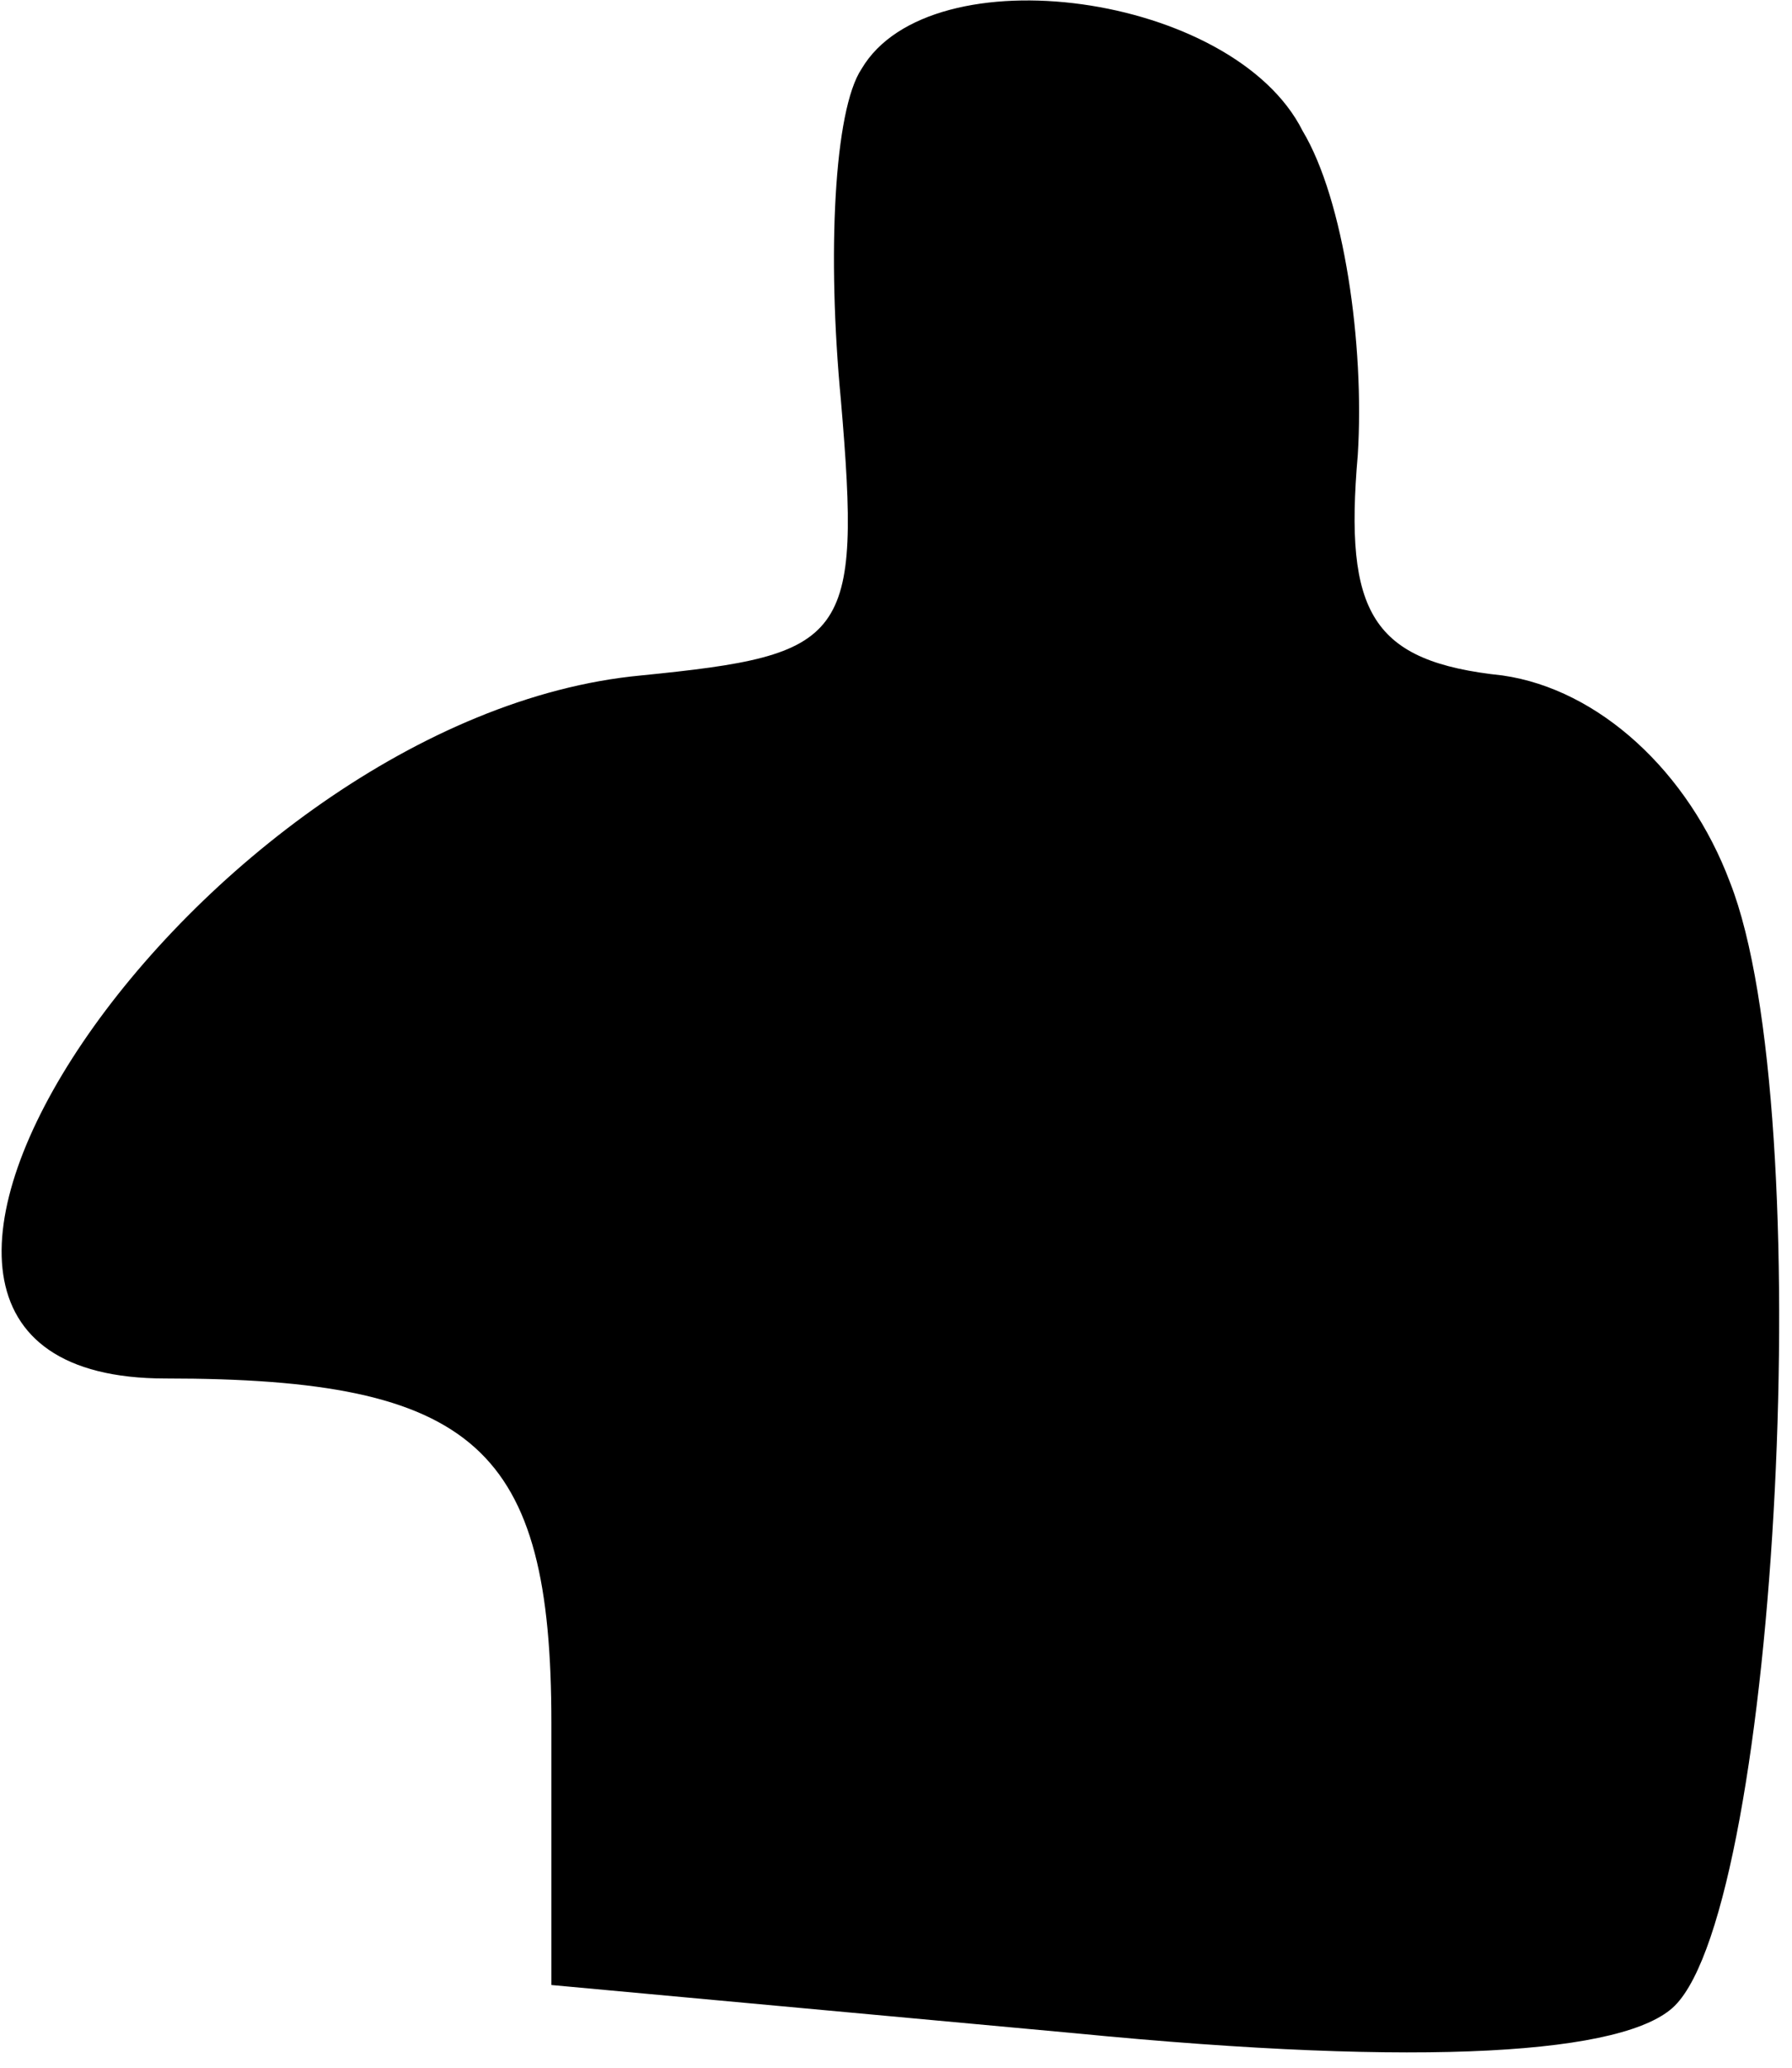 <?xml version="1.0" standalone="no"?>
<!DOCTYPE svg PUBLIC "-//W3C//DTD SVG 20010904//EN"
 "http://www.w3.org/TR/2001/REC-SVG-20010904/DTD/svg10.dtd">
<svg version="1.0" xmlns="http://www.w3.org/2000/svg"
 width="26pt" height="30pt" viewBox="0 0 26 30"
 preserveAspectRatio="xMidYMid meet">
<g transform="translate(0,30) scale(0.1,-0.1)"
fill="#000000" stroke="none">
<path fill="#000000" stroke="none" d="M125 290 c-4 -6 -5 -27 -3 -48 3 -35 1
-37 -29 -40 -64 -6 -129 -102 -69 -102 45 0 56 -10 56 -50 l0 -38 76 -7 c51
-5 80 -3 87 4 15 15 21 130 8 163 -6 16 -19 28 -33 30 -19 2 -23 9 -21 32 1
16 -2 37 -8 47 -10 20 -54 26 -64 9z"/>
</g>
</svg>
